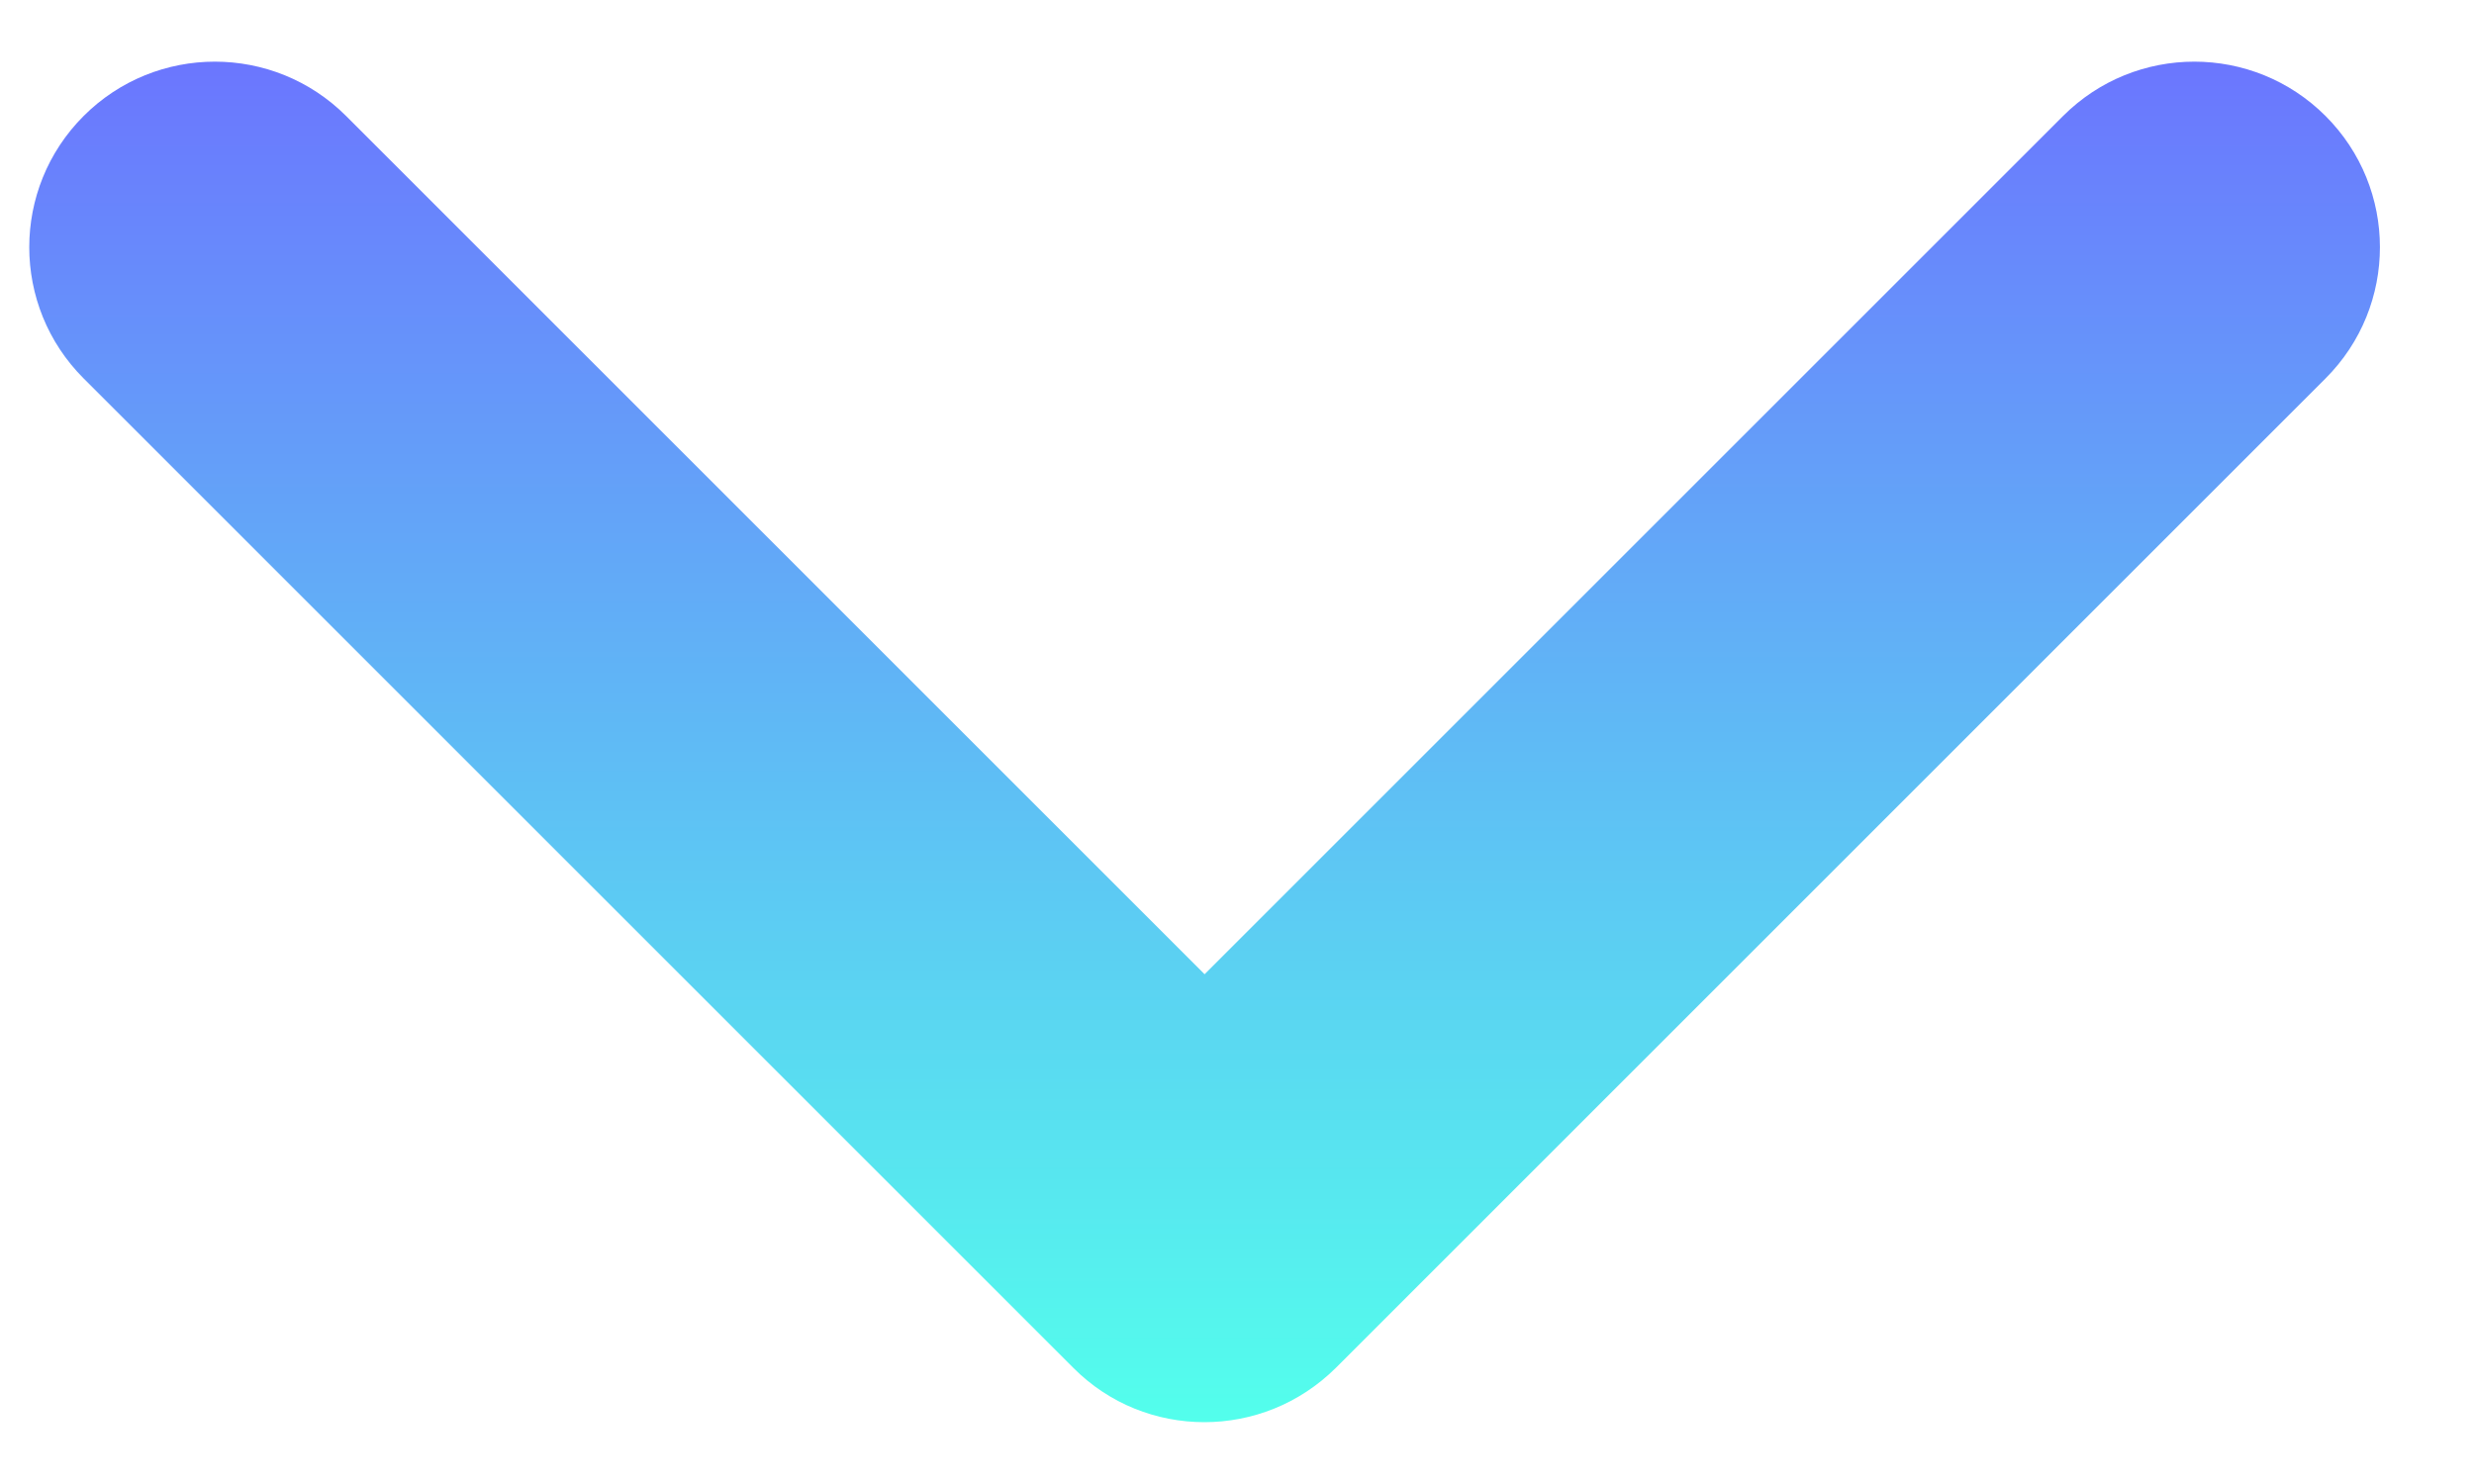 <svg width="10" height="6" viewBox="0 0 10 6" fill="none" xmlns="http://www.w3.org/2000/svg">
<path d="M4.868 5.75C4.676 5.75 4.484 5.677 4.338 5.53L0.338 1.53C0.045 1.237 0.045 0.762 0.338 0.469C0.631 0.176 1.106 0.176 1.399 0.469L4.869 3.939L8.339 0.469C8.632 0.176 9.107 0.176 9.4 0.469C9.693 0.762 9.693 1.237 9.4 1.53L5.4 5.53C5.252 5.677 5.06 5.75 4.868 5.75Z" fill="url(#paint0_linear_2001_1048)"/>
<defs>
<linearGradient id="paint0_linear_2001_1048" x1="4.869" y1="0.249" x2="4.869" y2="5.75" gradientUnits="userSpaceOnUse">
<stop stop-color="#6B76FE"/>
<stop offset="1" stop-color="#53FFEC"/>
</linearGradient>
</defs>
</svg>
